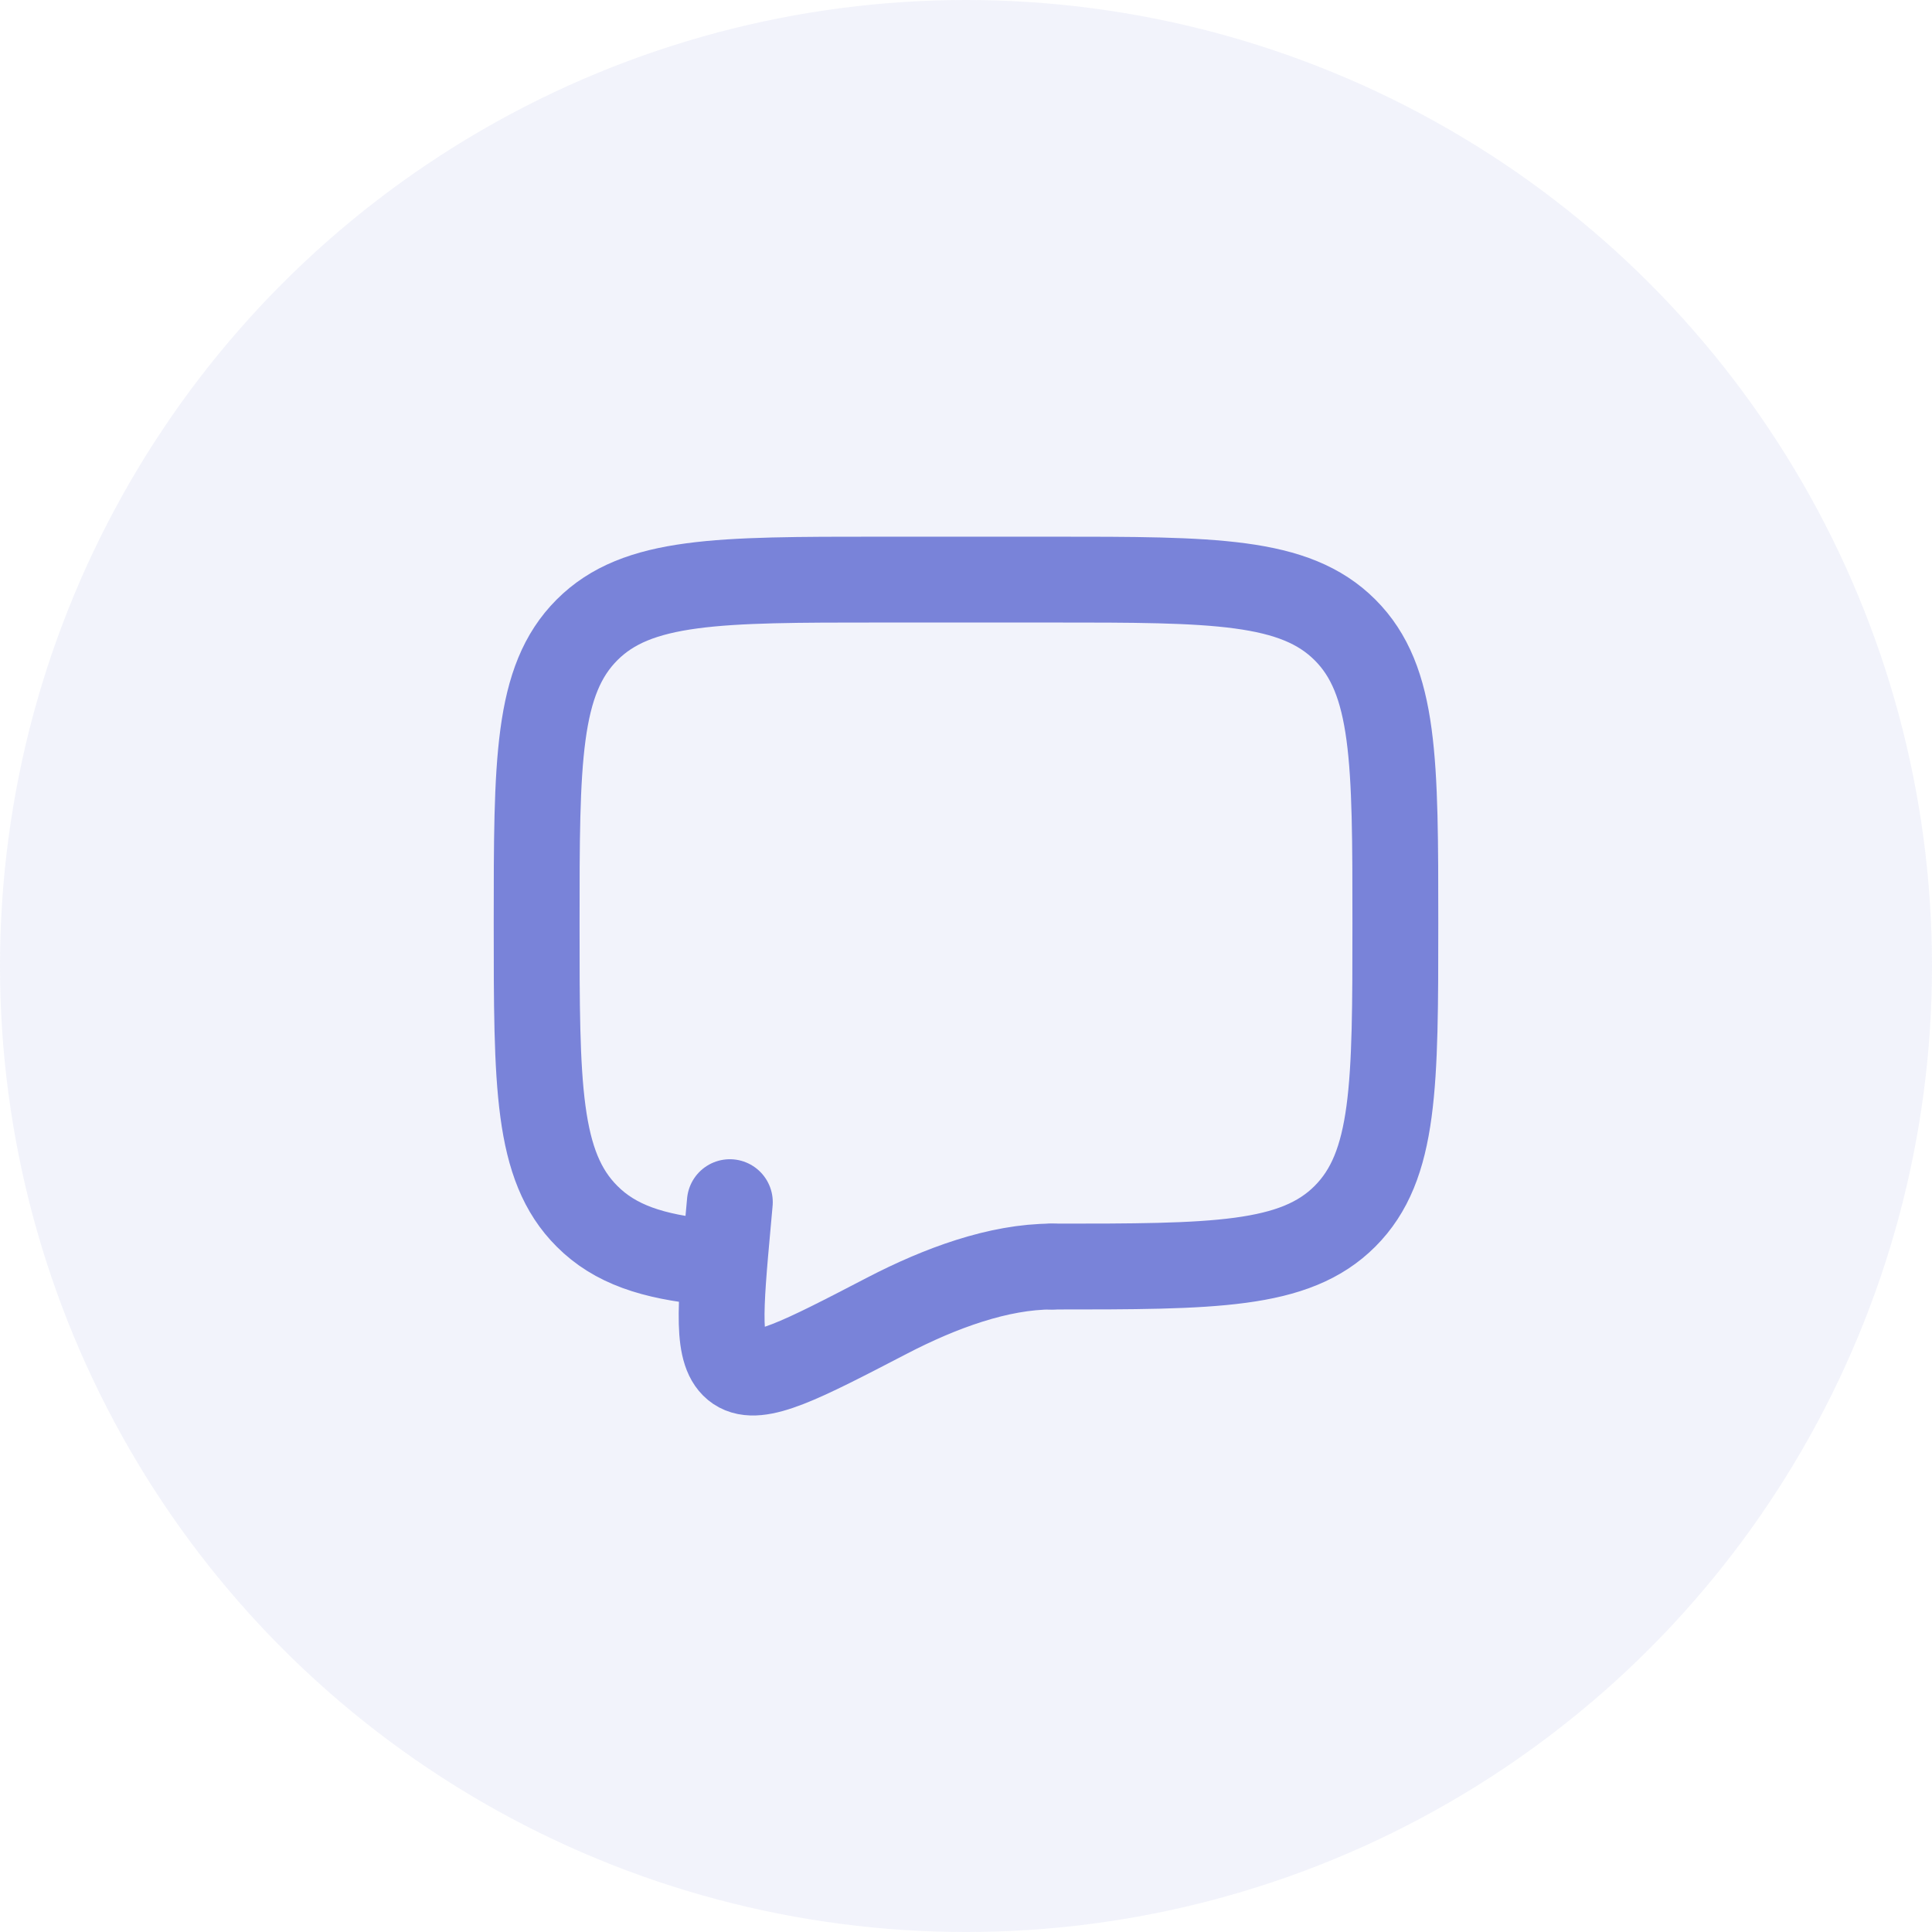 <svg width="30" height="30" viewBox="0 0 30 30" fill="none" xmlns="http://www.w3.org/2000/svg">
<circle cx="15" cy="15" r="15" fill="#7983D9" fill-opacity="0.1"/>
<path d="M16.333 19.667C18.847 19.667 20.105 19.667 20.885 18.886C21.666 18.104 21.667 16.848 21.667 14.334C21.667 11.819 21.667 10.562 20.885 9.781C20.104 9.001 18.847 9 16.333 9H13.667C11.153 9 9.895 9 9.115 9.781C8.334 10.563 8.333 11.819 8.333 14.334C8.333 16.848 8.333 18.105 9.115 18.886C9.55 19.322 10.133 19.514 11 19.599" stroke="#7983D9" stroke-width="1.333" stroke-linecap="round" stroke-linejoin="round"/>
<path d="M16.333 19.667C15.509 19.667 14.601 20 13.773 20.43C12.441 21.122 11.775 21.468 11.447 21.247C11.119 21.026 11.181 20.343 11.305 18.977L11.333 18.667" stroke="#7983D9" stroke-width="1.333" stroke-linecap="round"/>
</svg>
